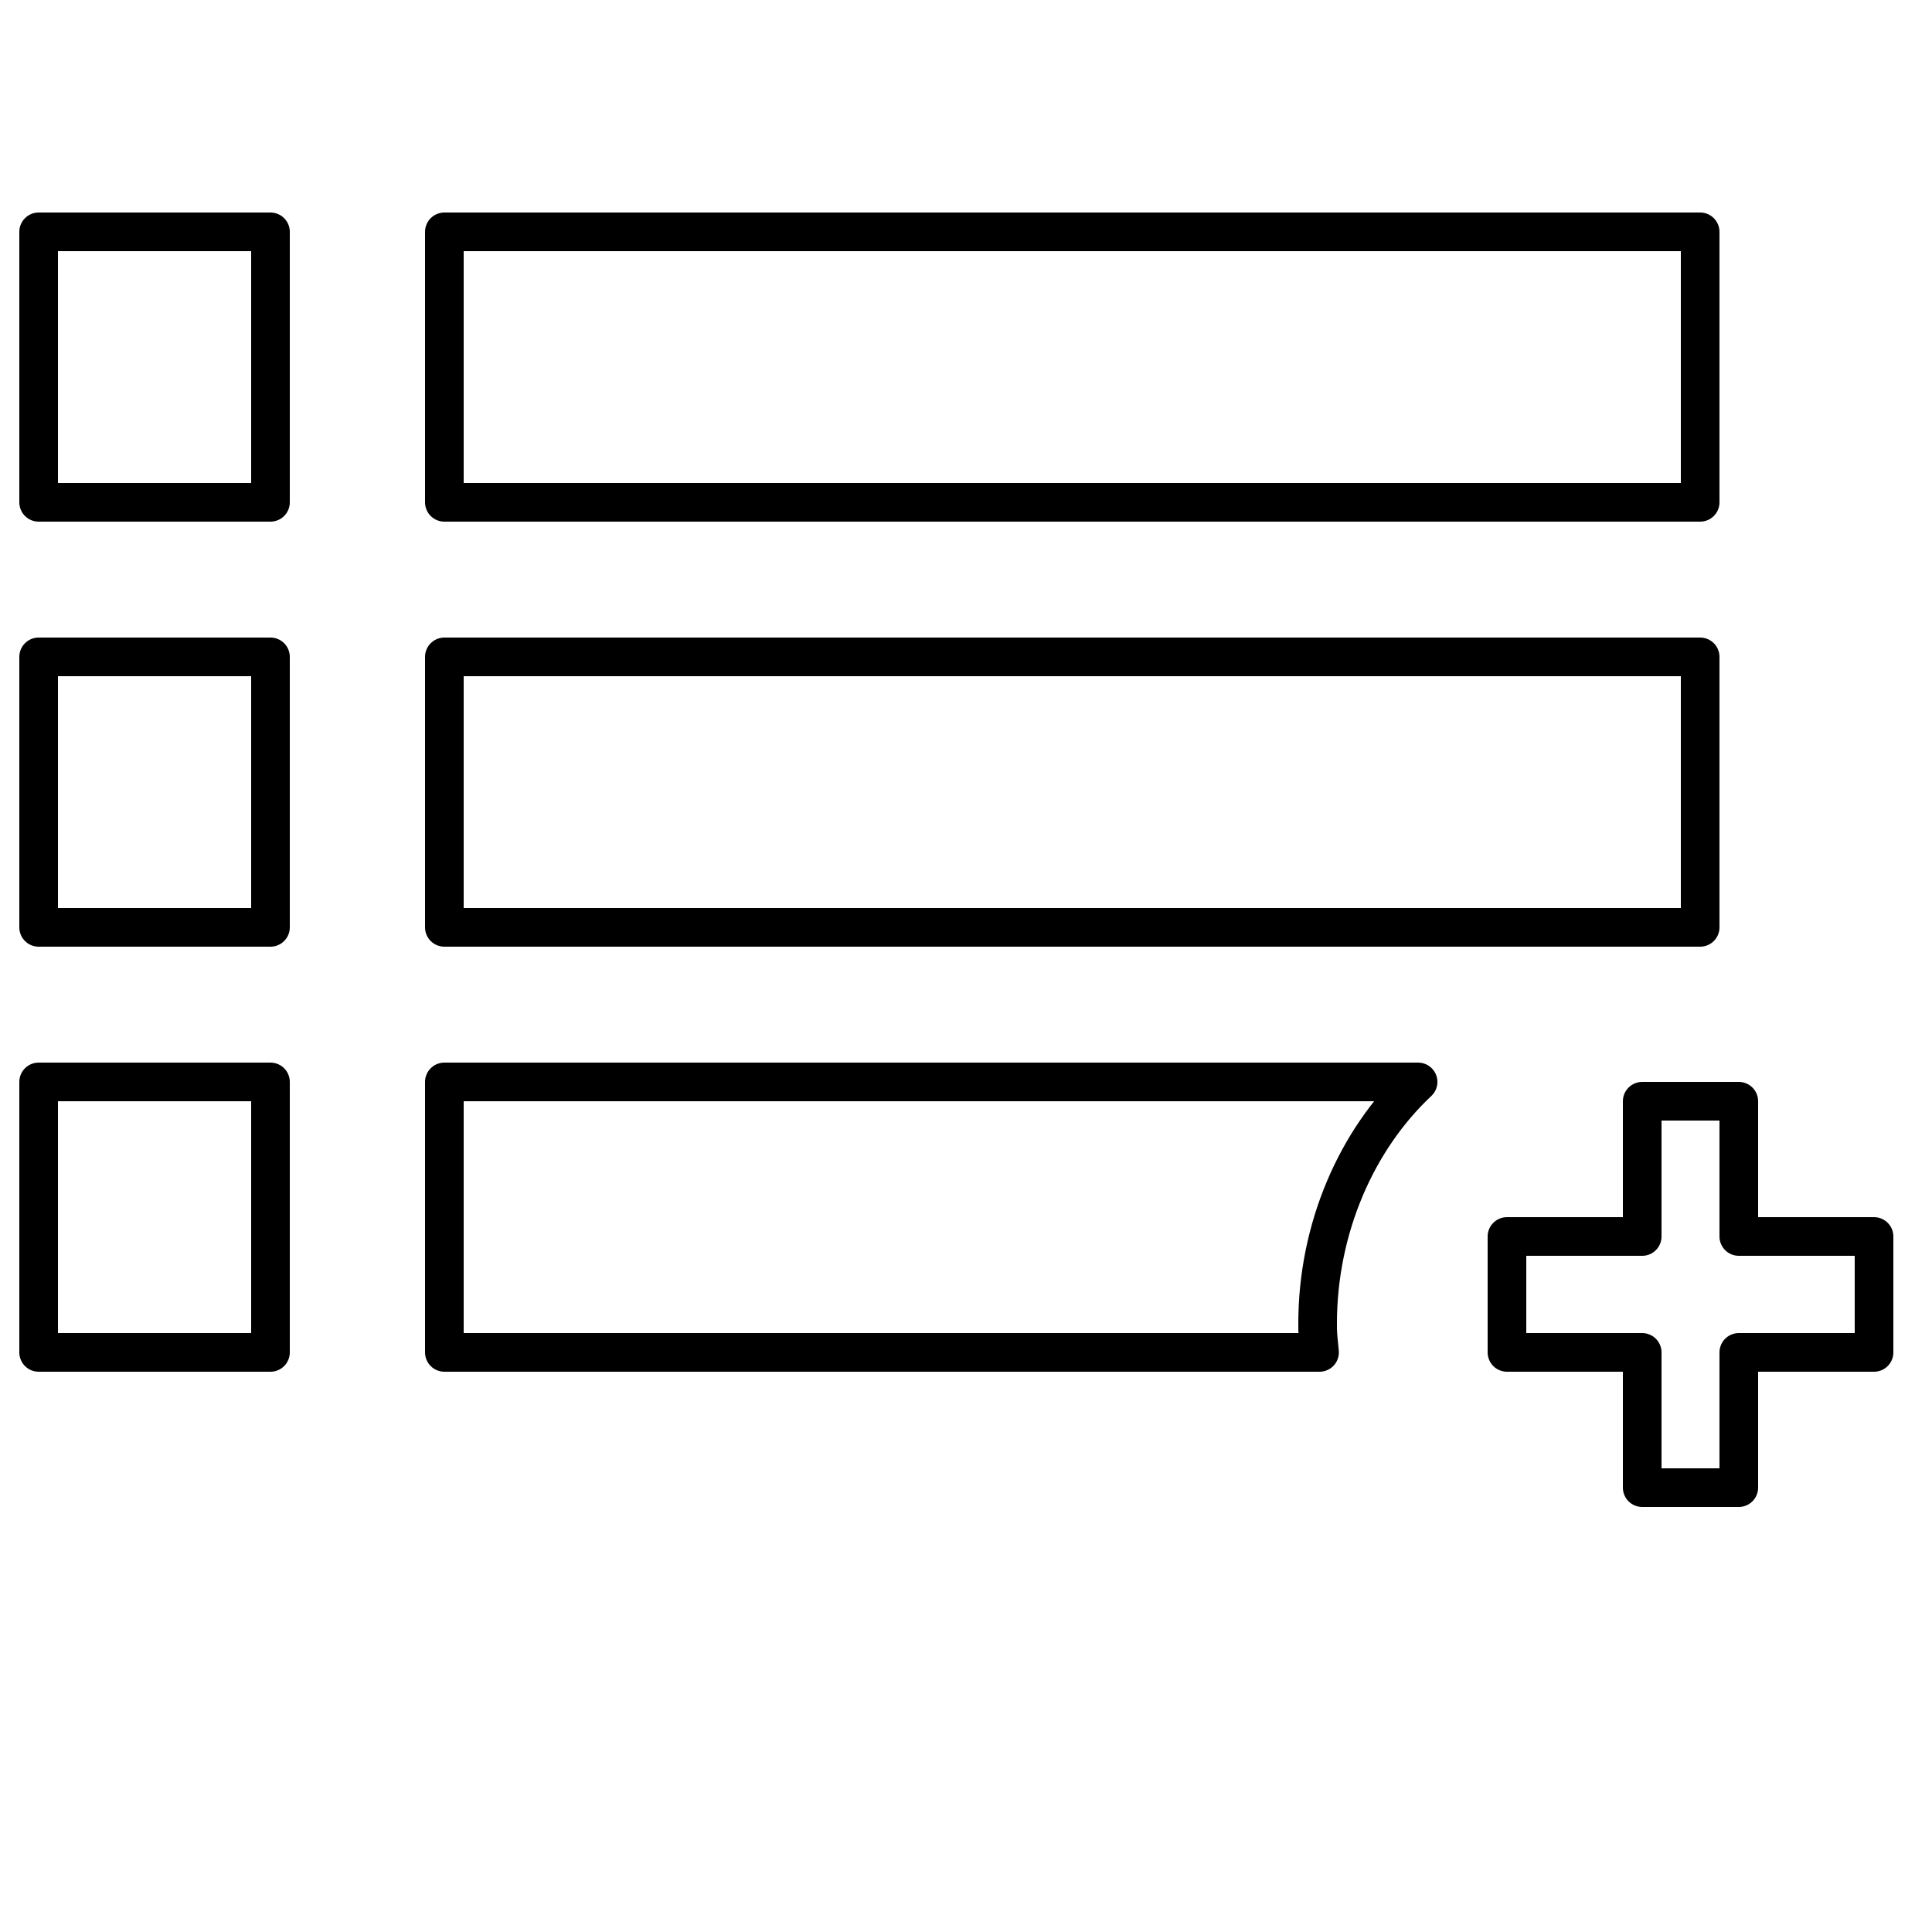 <?xml version="1.0" encoding="utf-8"?>
<!-- Generator: Adobe Illustrator 18.1.0, SVG Export Plug-In . SVG Version: 6.00 Build 0)  -->
<svg version="1.1" id="Calque_1" xmlns="http://www.w3.org/2000/svg" xmlns:xlink="http://www.w3.org/1999/xlink" x="0px" y="0px"
	 viewBox="0 0 100 100" enable-background="new 0 0 100 100" xml:space="preserve" class="addtolist">
<g>
	<polygon fill="none" stroke="#000000" stroke-width="2" stroke-linejoin="round" stroke-miterlimit="10" points="90,64 90,57 
		85,57 85,64 78,64 78,70 85,70 85,77 90,77 90,70 97,70 97,64 	"/>
	<g>
		
			<rect x="2" y="56" fill="none" stroke="#000000" stroke-width="2" stroke-linejoin="round" stroke-miterlimit="10" width="12" height="14"/>
		
			<rect x="23" y="34" fill="none" stroke="#000000" stroke-width="2" stroke-linejoin="round" stroke-miterlimit="10" width="65" height="14"/>
		
			<rect x="23" y="12" fill="none" stroke="#000000" stroke-width="2" stroke-linejoin="round" stroke-miterlimit="10" width="65" height="14"/>
		<path fill="none" stroke="#000000" stroke-width="2" stroke-linejoin="round" stroke-miterlimit="10" d="M68.2,68.5
			c0-4.9,2-9.5,5.2-12.5H23v14h45.3C68.2,69,68.2,69,68.2,68.5z"/>
		
			<rect x="2" y="12" fill="none" stroke="#000000" stroke-width="2" stroke-linejoin="round" stroke-miterlimit="10" width="12" height="14"/>
		
			<rect x="2" y="34" fill="none" stroke="#000000" stroke-width="2" stroke-linejoin="round" stroke-miterlimit="10" width="12" height="14"/>
	</g>
</g>
</svg>
